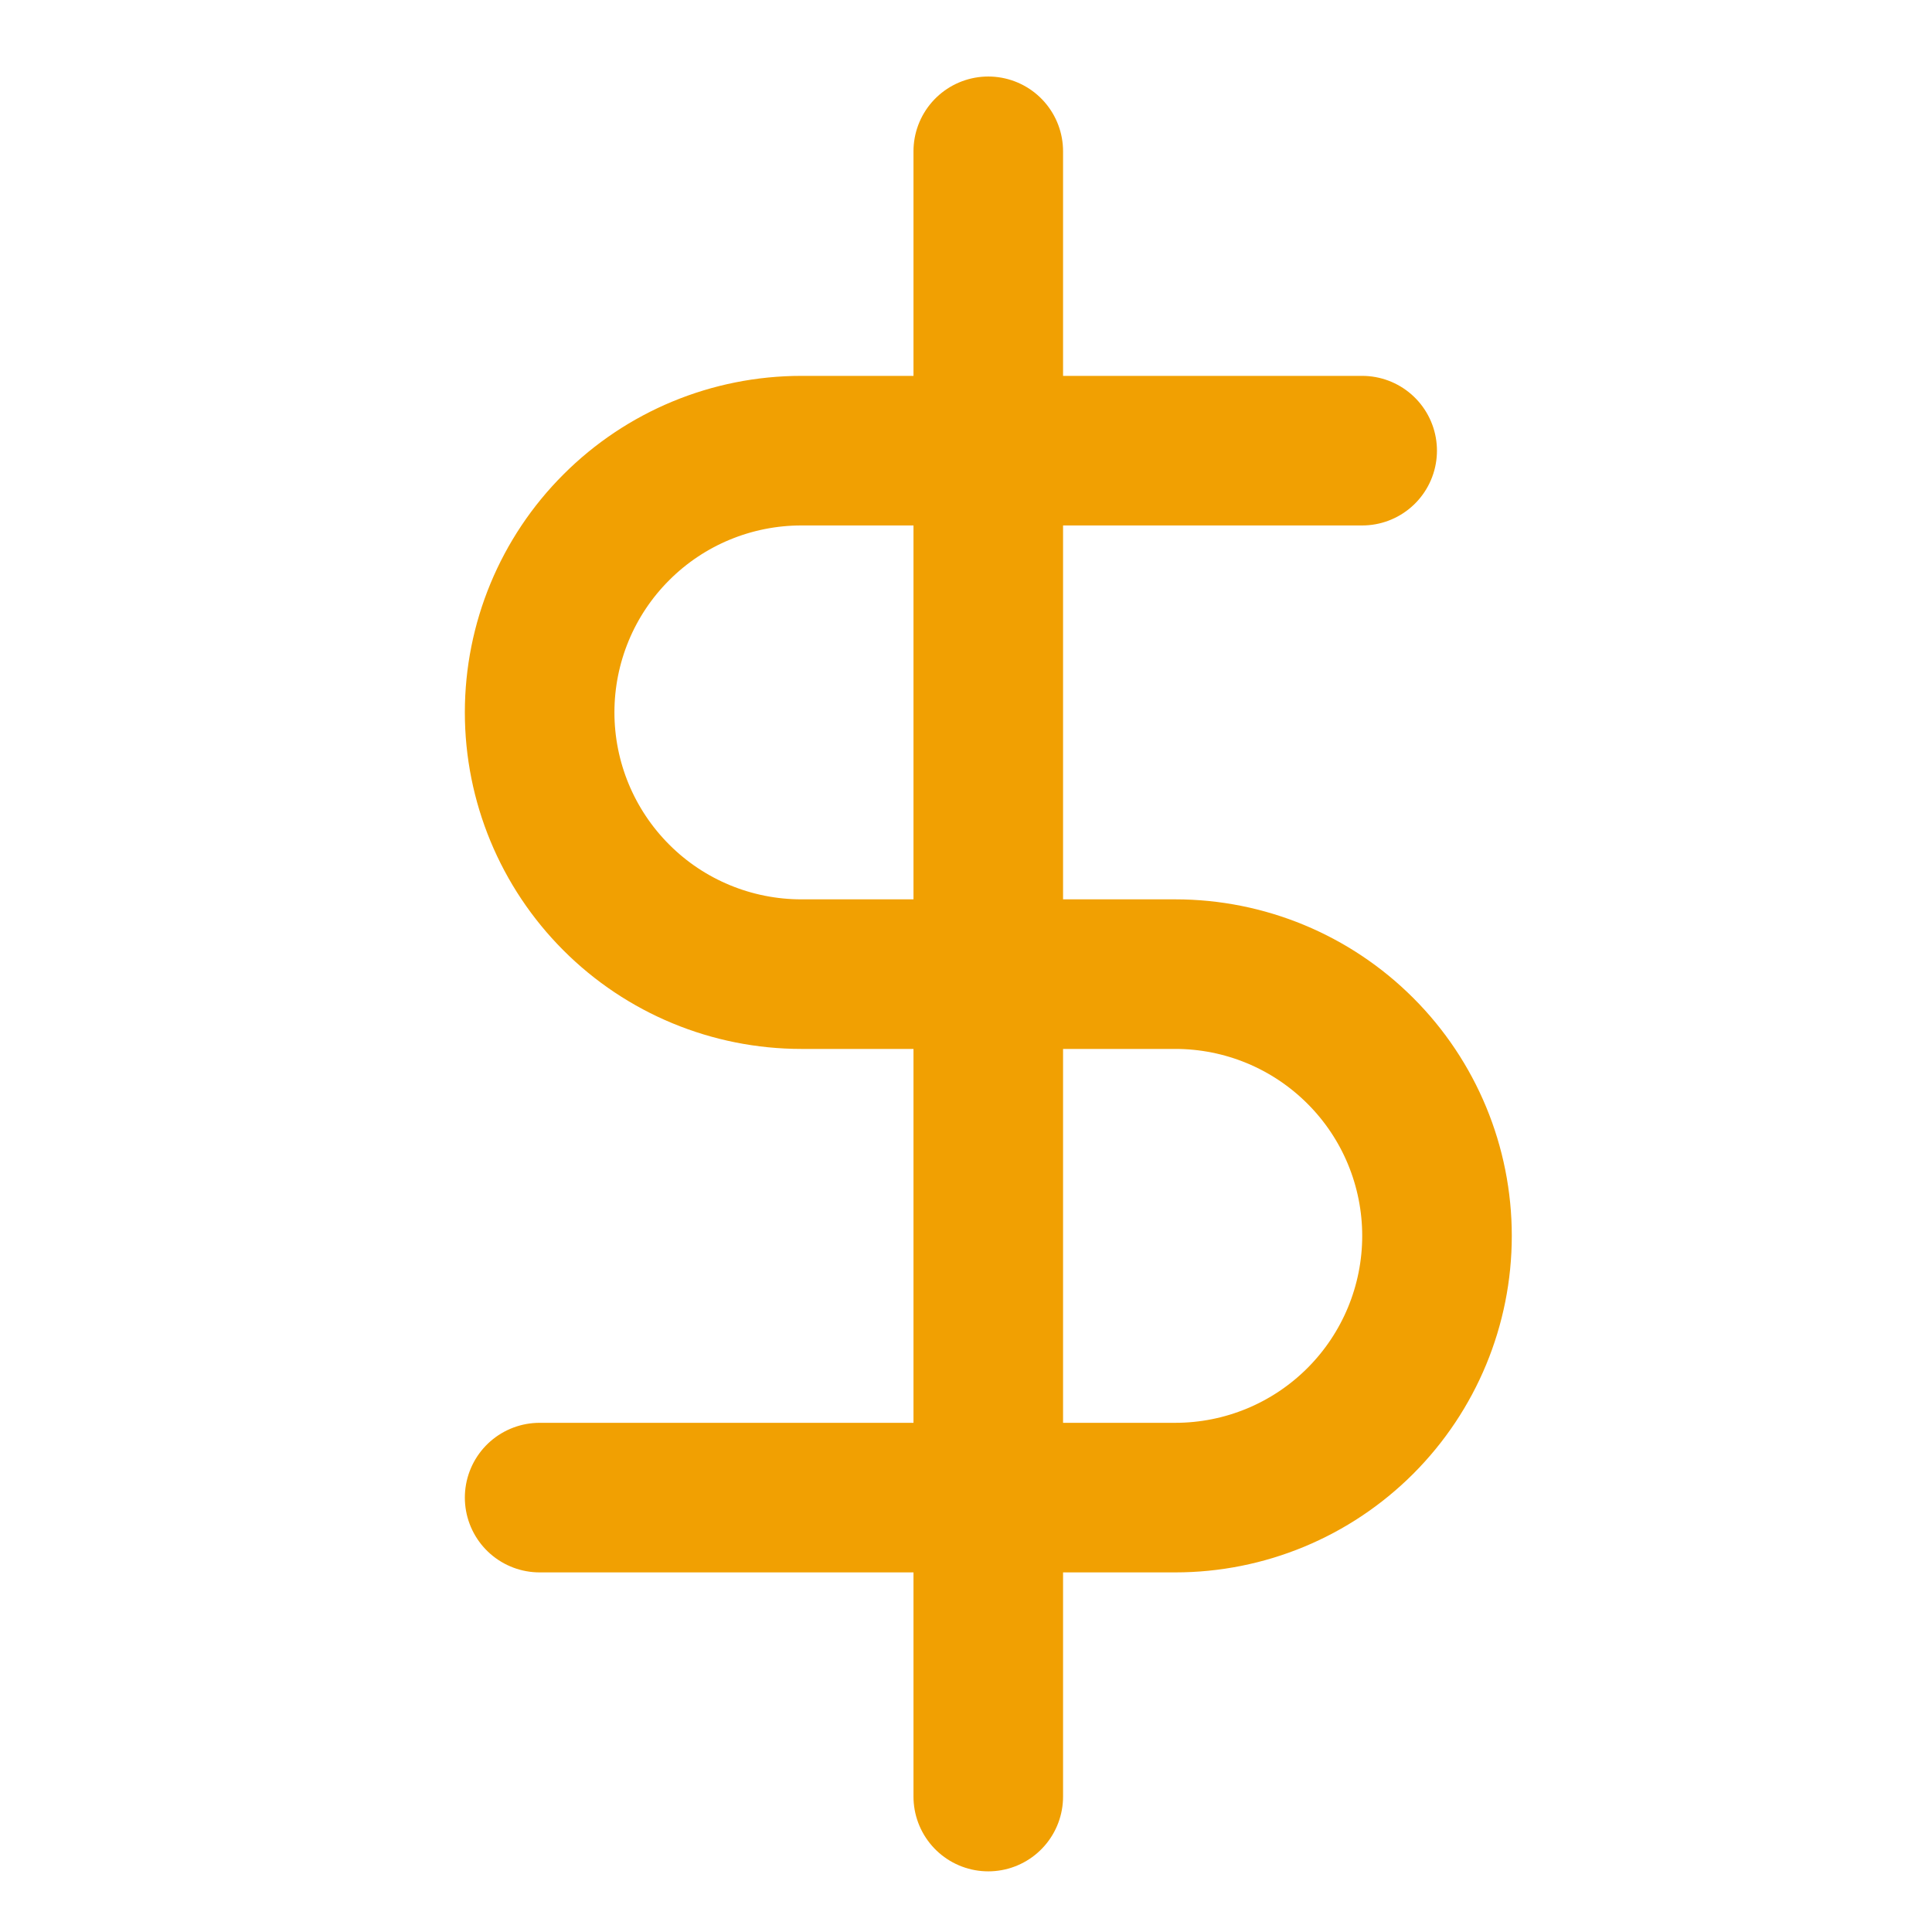 <svg width="19" height="19" viewBox="0 0 19 19" fill="none" xmlns="http://www.w3.org/2000/svg">
<g clip-path="url(#clip0_216_4675)">
<path d="M9.719 1.488V17.668" stroke="#F1A002" stroke-width="1.471" stroke-linecap="round" stroke-linejoin="round"/>
<path d="M13.396 4.432H7.881C7.198 4.432 6.543 4.703 6.061 5.186C5.578 5.668 5.307 6.323 5.307 7.006C5.307 7.688 5.578 8.343 6.061 8.826C6.543 9.309 7.198 9.58 7.881 9.58H11.558C12.241 9.58 12.895 9.851 13.378 10.334C13.861 10.816 14.132 11.471 14.132 12.154C14.132 12.836 13.861 13.491 13.378 13.974C12.895 14.457 12.241 14.728 11.558 14.728H5.307" stroke="#F1A002" stroke-width="1.471" stroke-linecap="round" stroke-linejoin="round"/>
</g>
<defs>
<clipPath id="clip0_216_4675">
<rect width="17.651" height="17.651" fill="white" transform="translate(0.895 0.754)"/>
</clipPath>
</defs>
</svg>
